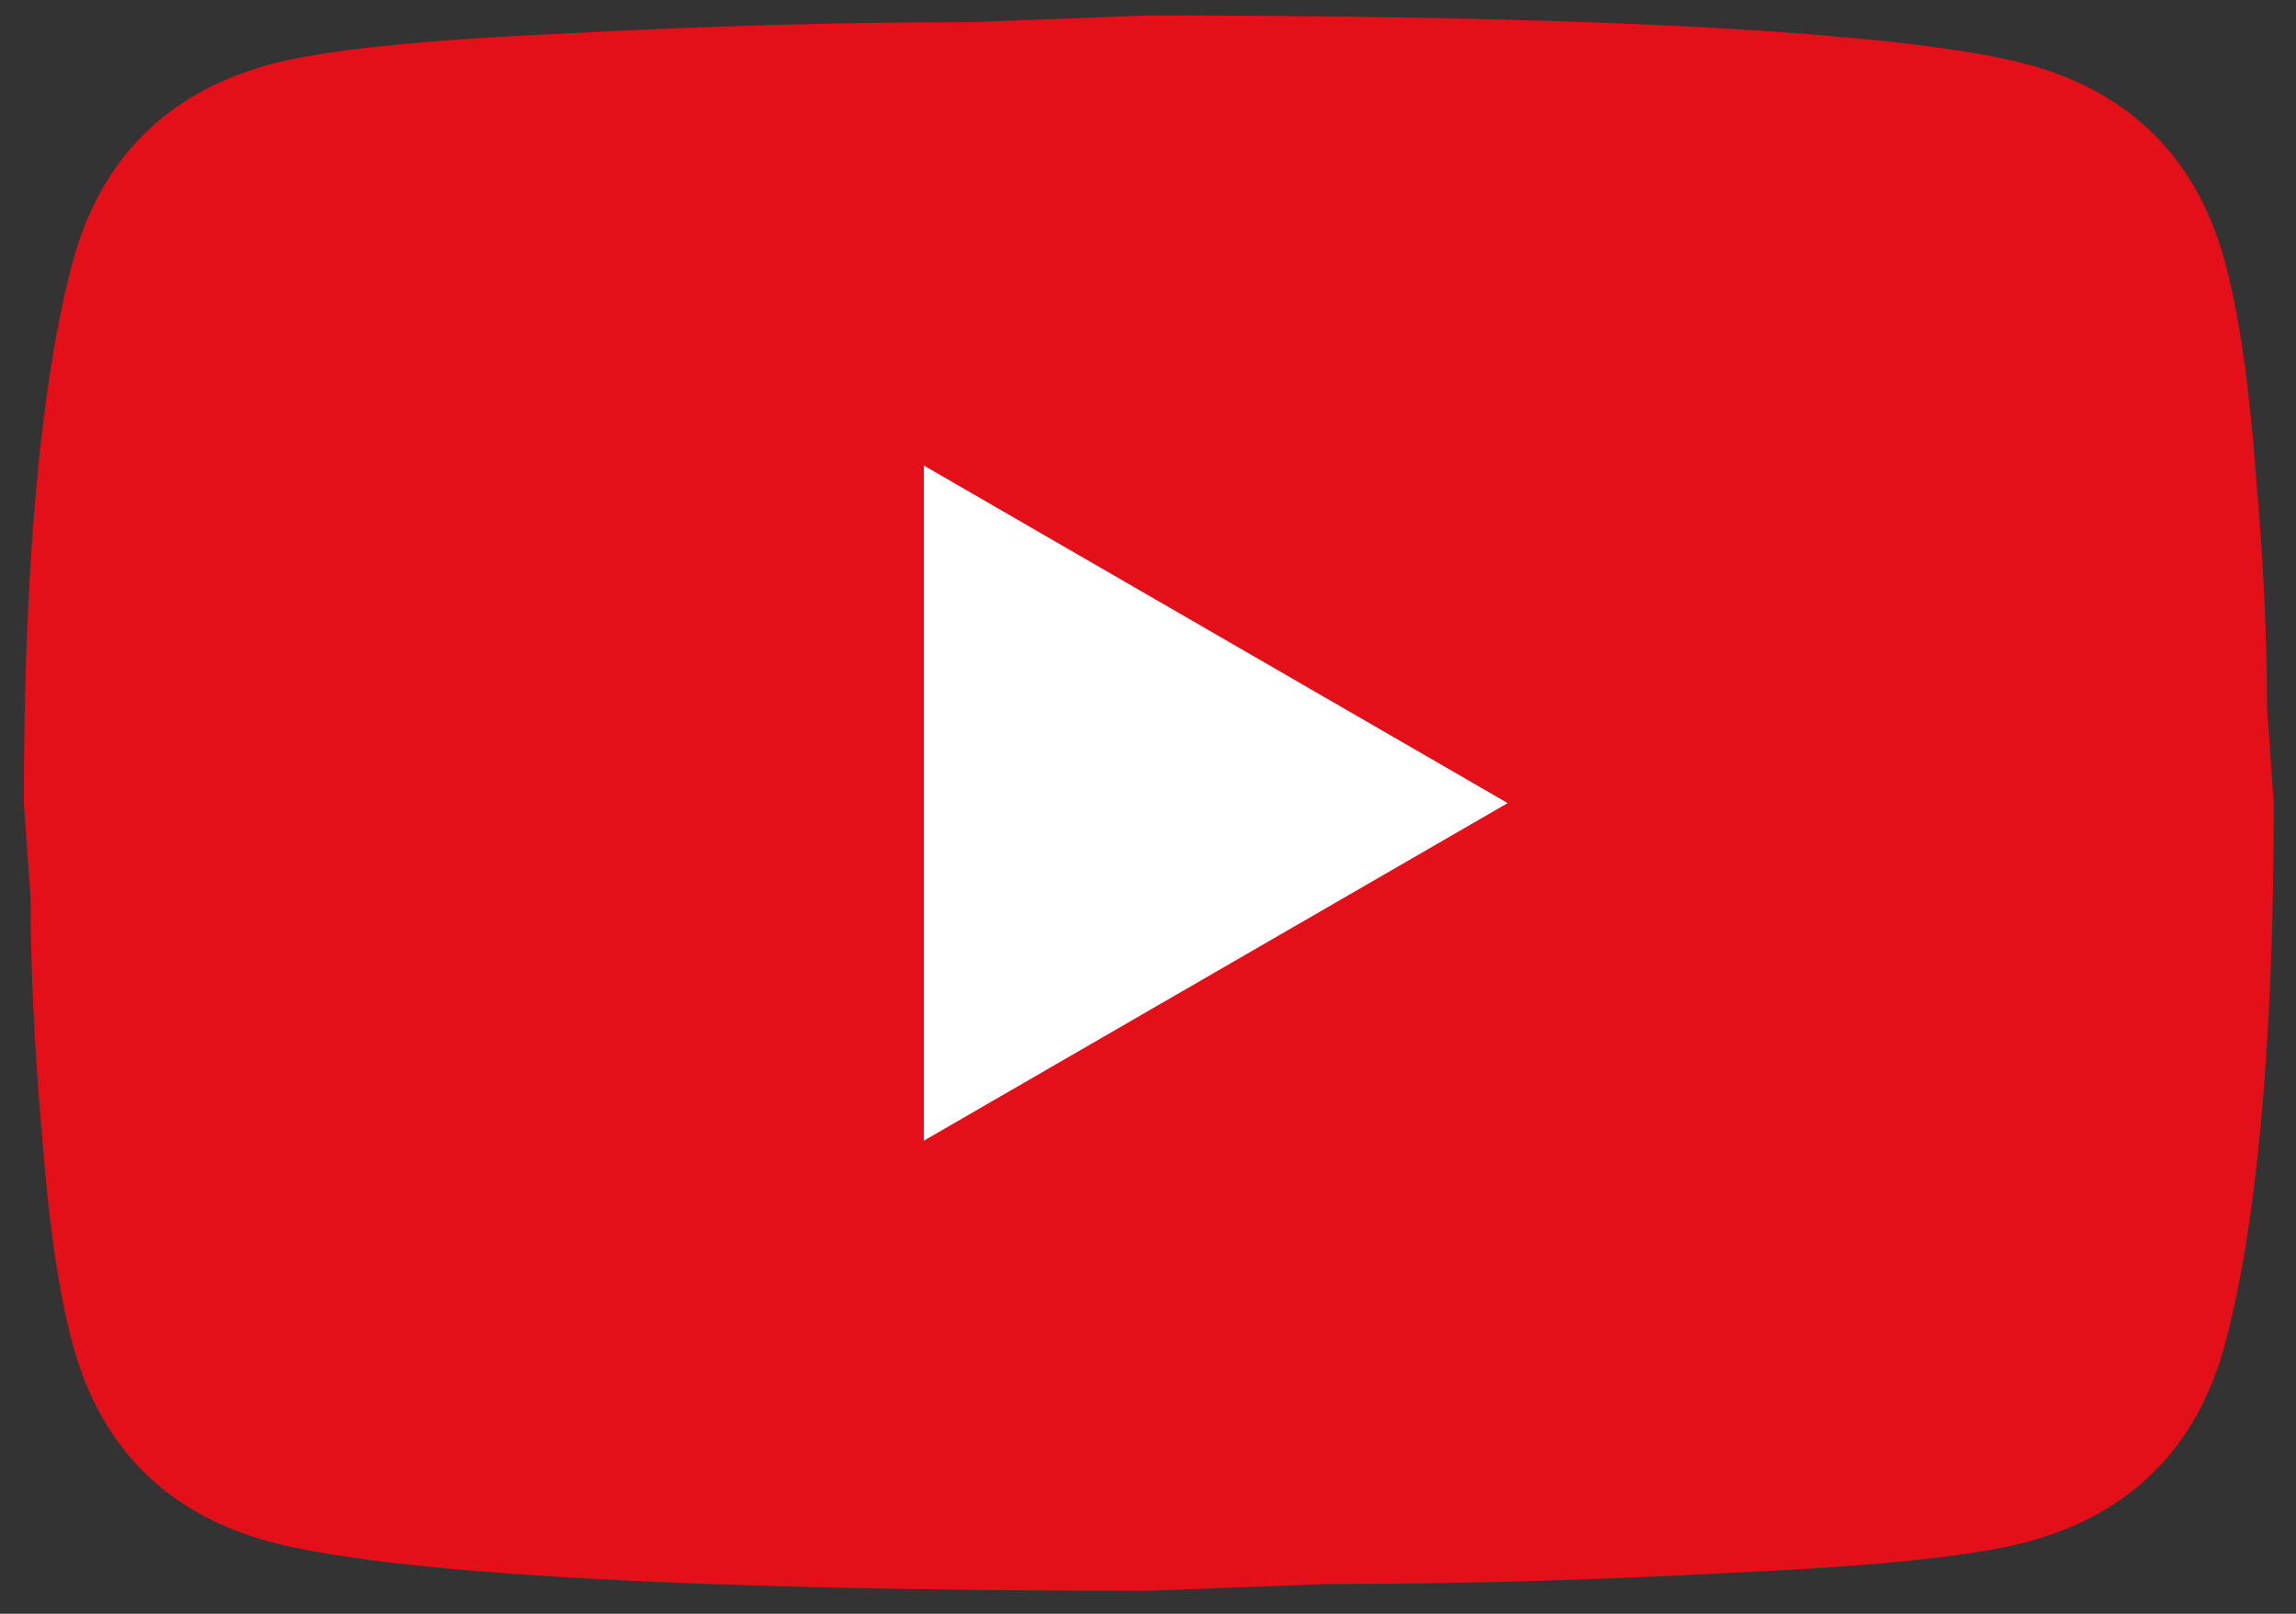 <svg width="74" height="52" viewBox="0 0 74 52" fill="none" xmlns="http://www.w3.org/2000/svg">
<rect x="0" y="0" width="74" height="52" fill="#333333" stroke="none"/>
<rect x="22.026" y="10.628" width="30" height="30.5" fill="white"/>
<path d="M29.775 36.756L48.593 25.878L29.775 15.001V36.756ZM71.689 8.366C72.16 10.07 72.487 12.354 72.704 15.255C72.958 18.155 73.067 20.657 73.067 22.833L73.284 25.878C73.284 33.819 72.704 39.656 71.689 43.391C70.782 46.654 68.679 48.757 65.416 49.663C63.712 50.135 60.594 50.461 55.808 50.679C51.094 50.932 46.78 51.041 42.791 51.041L37.026 51.259C21.834 51.259 12.371 50.679 8.636 49.663C5.373 48.757 3.27 46.654 2.364 43.391C1.893 41.687 1.566 39.402 1.349 36.502C1.095 33.601 0.986 31.099 0.986 28.924L0.769 25.878C0.769 17.938 1.349 12.1 2.364 8.366C3.27 5.103 5.373 3 8.636 2.093C10.341 1.622 13.459 1.295 18.245 1.078C22.958 0.824 27.273 0.715 31.261 0.715L37.026 0.498C52.218 0.498 61.682 1.078 65.416 2.093C68.679 3 70.782 5.103 71.689 8.366Z" fill="#E31019"/>
</svg>
